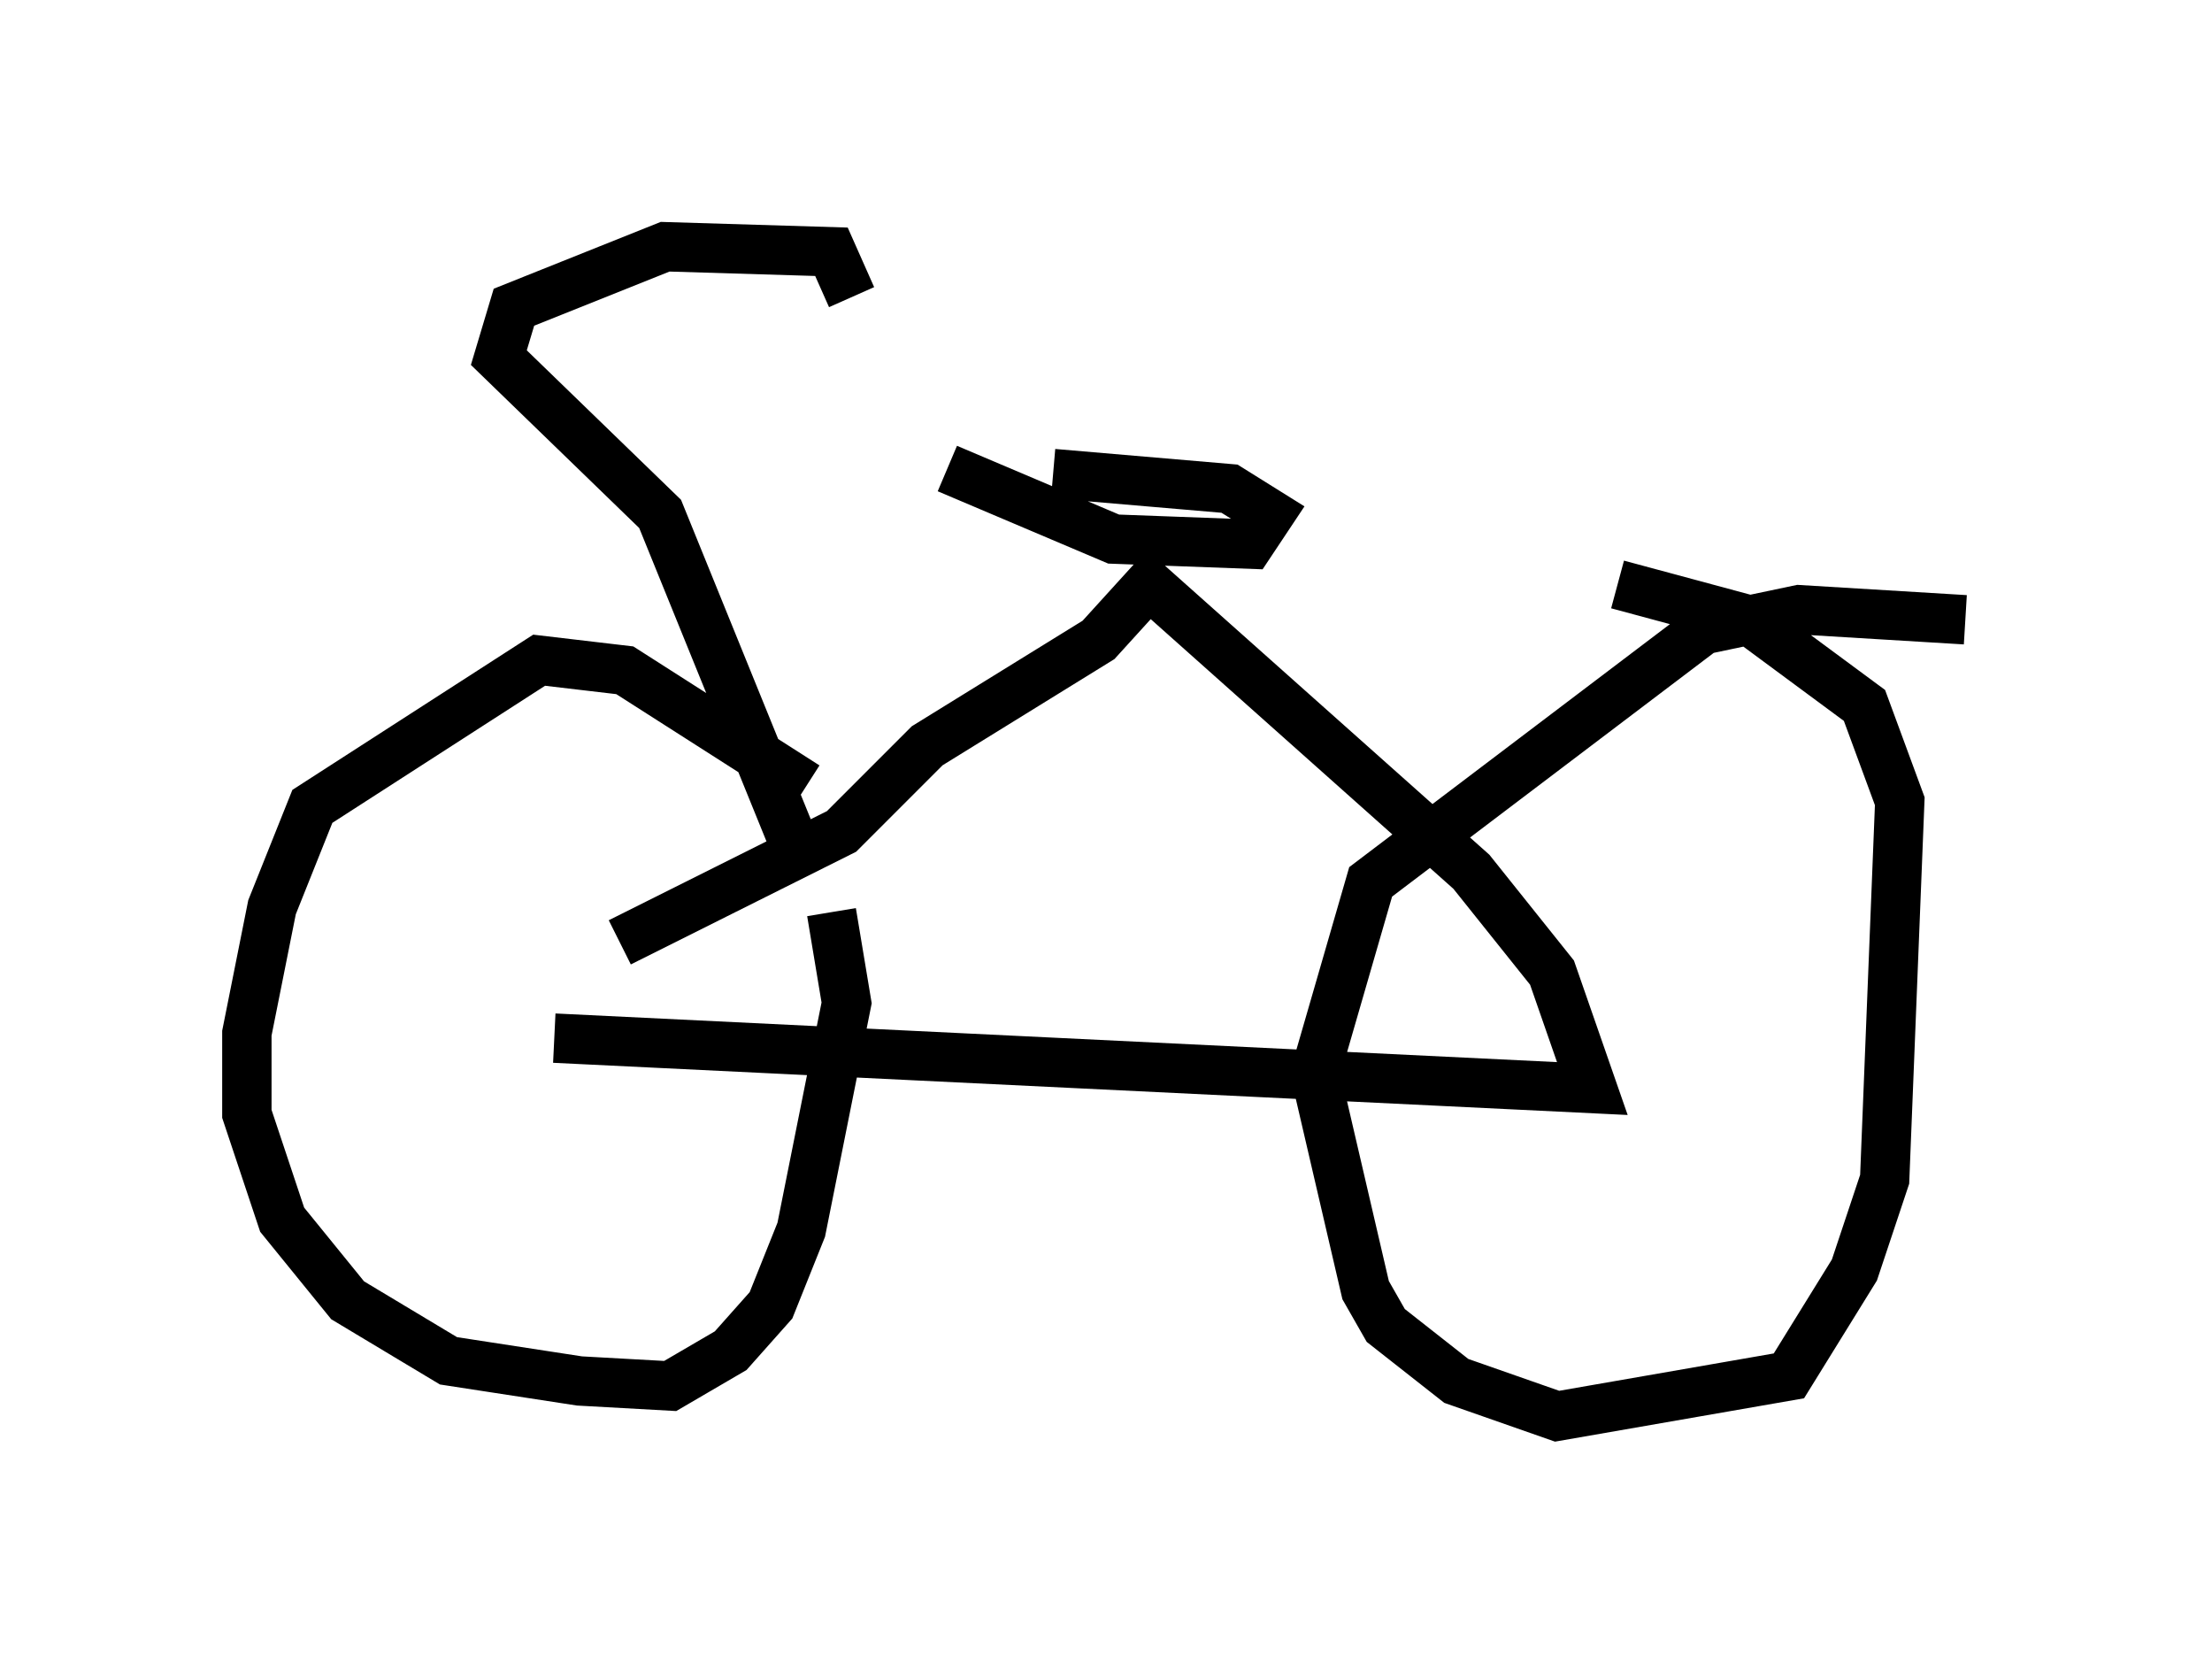 <?xml version="1.0" encoding="utf-8" ?>
<svg baseProfile="full" height="33.684" version="1.1" width="44.811" xmlns="http://www.w3.org/2000/svg" xmlns:ev="http://www.w3.org/2001/xml-events" xmlns:xlink="http://www.w3.org/1999/xlink"><defs /><rect fill="white" height="33.684" width="44.811" x="0" y="0" /><path d="M19.088, 18.679 m-2.756, -2.756 l-3.675, -2.348 -1.735, -0.204 l-4.594, 2.96 -0.817, 2.042 l-0.51, 2.552 0.0, 1.633 l0.715, 2.144 1.327, 1.633 l2.042, 1.225 2.654, 0.408 l1.838, 0.102 1.225, -0.715 l0.817, -0.919 0.613, -1.531 l0.919, -4.594 -0.306, -1.838 m22.969, -5.921 l-3.369, -0.204 -1.94, 0.408 l-6.738, 5.104 -1.123, 3.879 l1.021, 4.39 0.408, 0.715 l1.429, 1.123 2.042, 0.715 l4.696, -0.817 1.327, -2.144 l0.613, -1.838 0.306, -7.656 l-0.715, -1.94 -2.348, -1.735 l-2.654, -0.715 m-21.54, 9.188 l21.029, 1.021 -0.817, -2.348 l-1.633, -2.042 -6.533, -5.819 l-1.021, 1.123 -3.471, 2.144 l-1.735, 1.735 -4.492, 2.246 m8.779, -9.494 l3.573, 0.306 0.817, 0.51 l-0.408, 0.613 -2.756, -0.102 l-3.369, -1.429 m-3.165, 7.452 l-2.654, -6.533 -3.267, -3.165 l0.306, -1.021 3.063, -1.225 l3.369, 0.102 0.408, 0.919 " fill="none" stroke="black" stroke-width="1" /></svg>